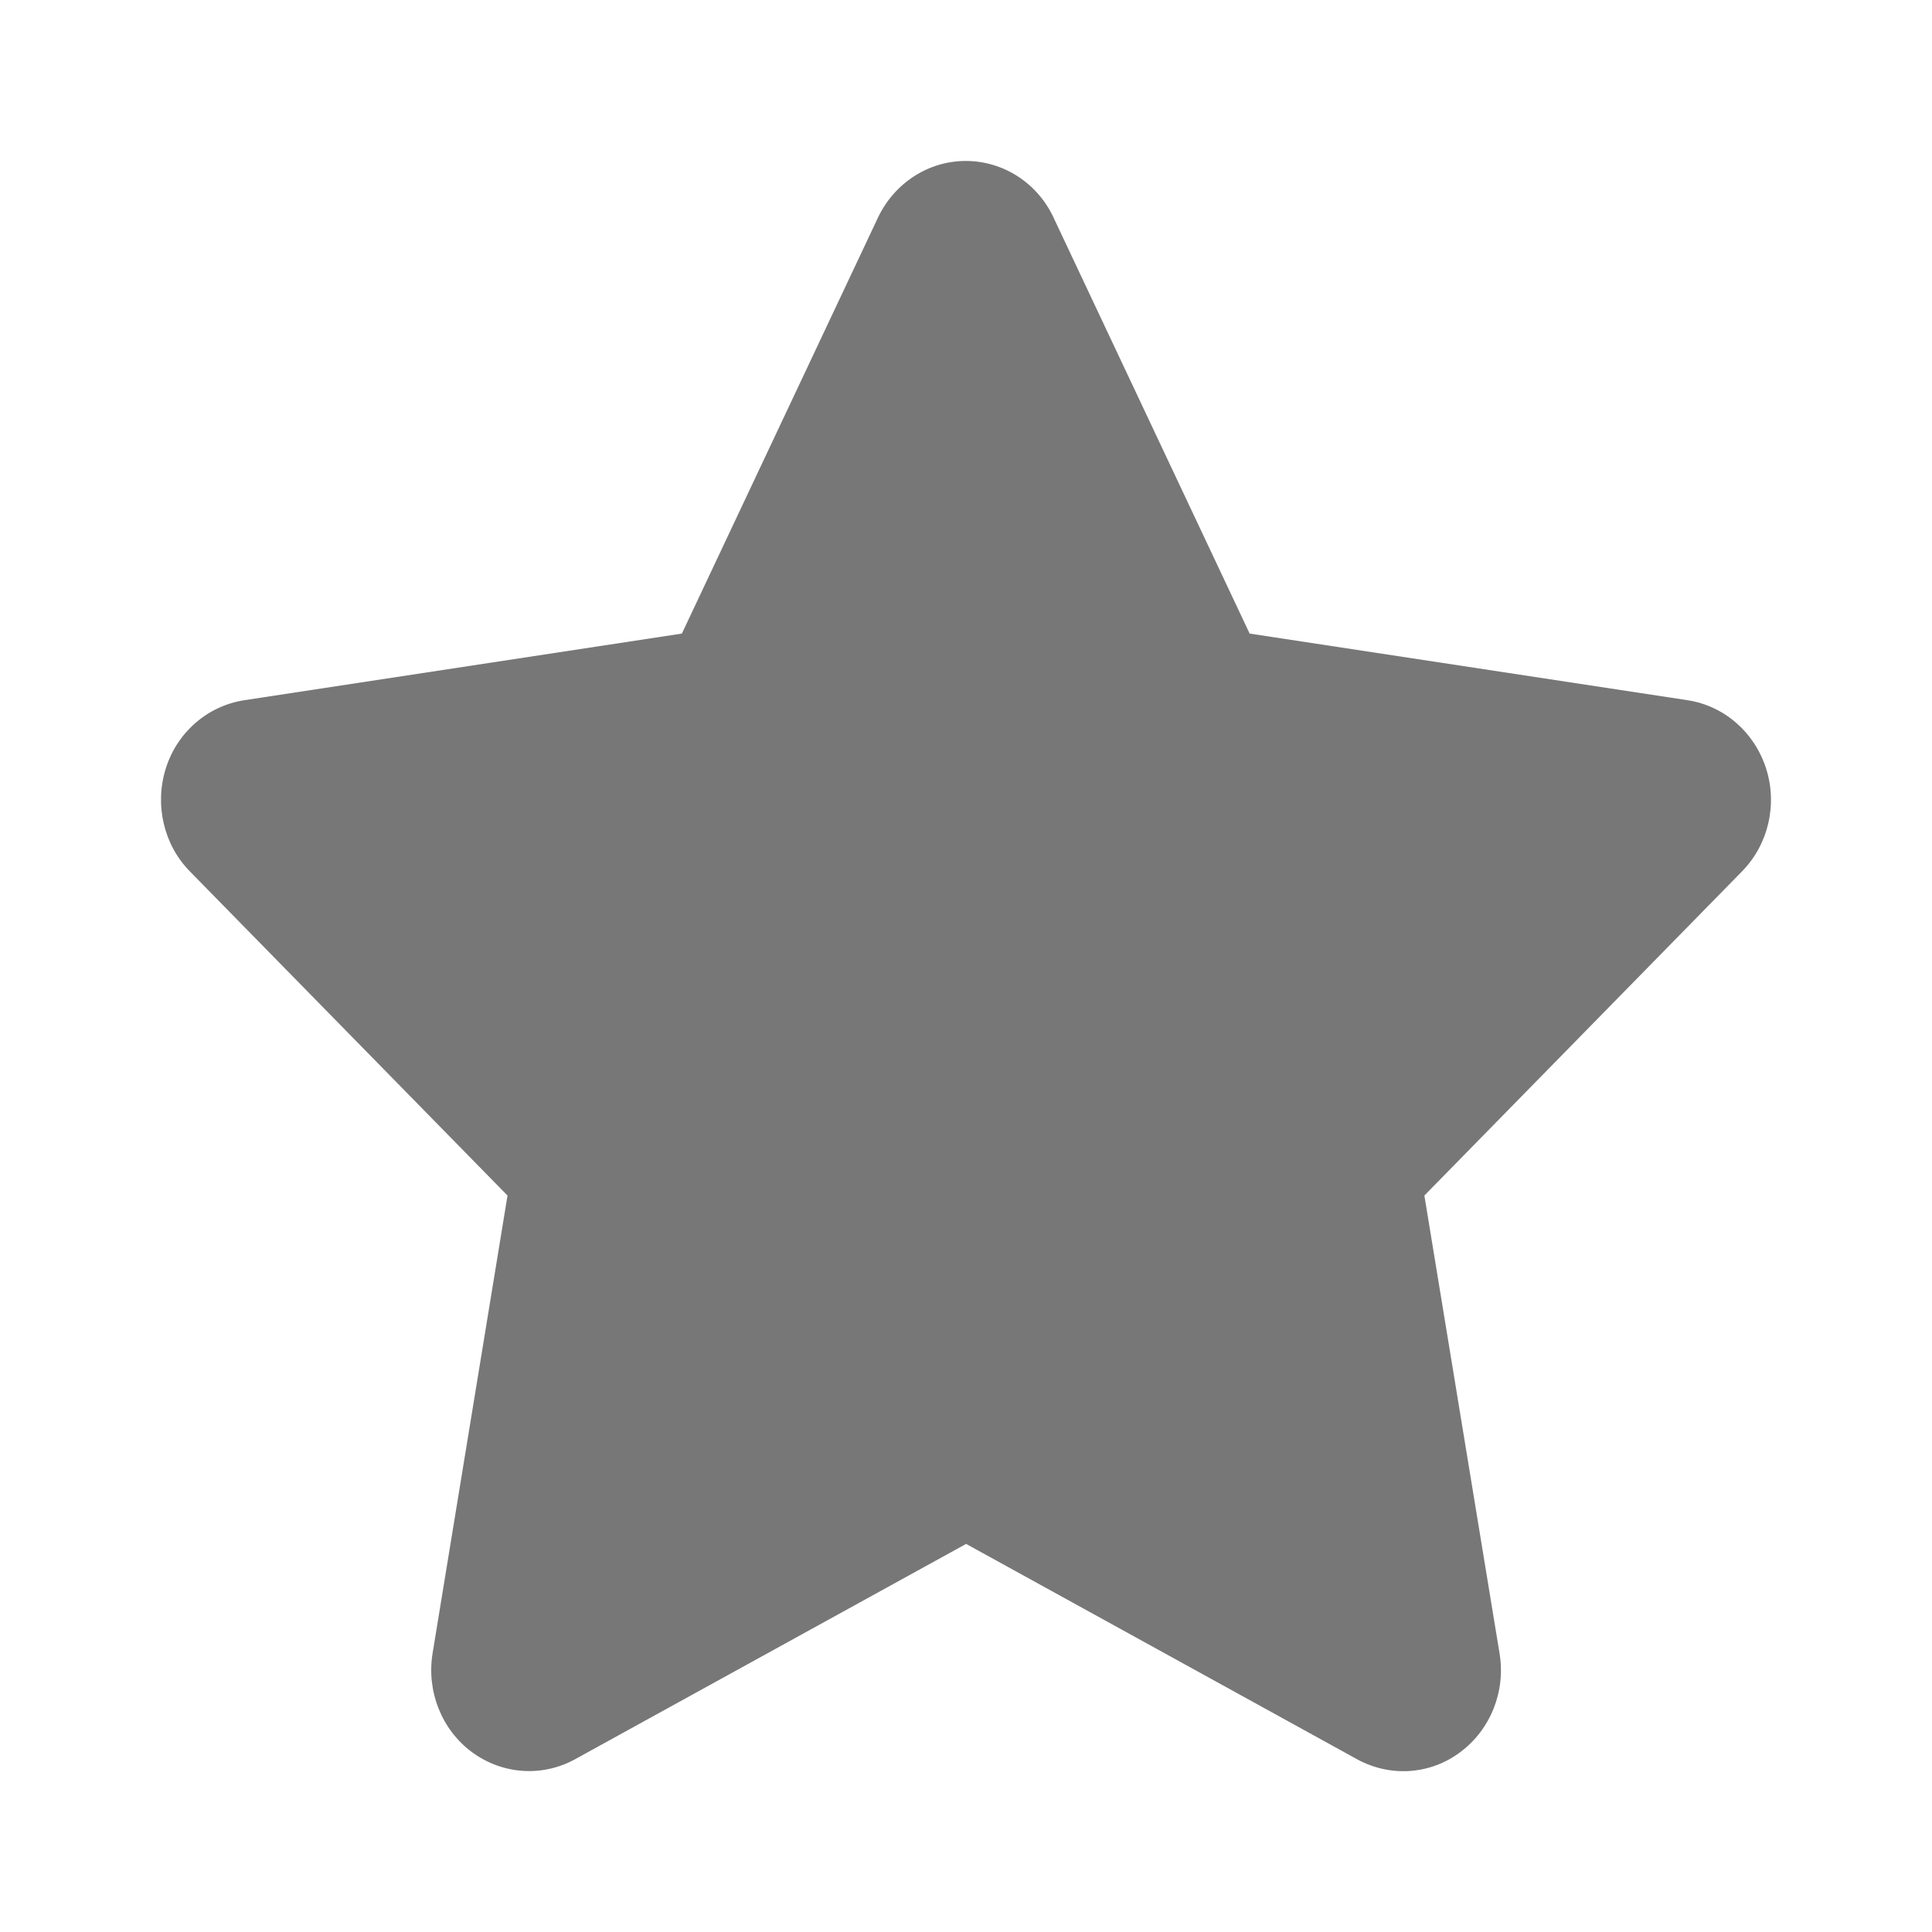 <svg width="16" height="16" viewBox="0 0 16 16" fill="none" xmlns="http://www.w3.org/2000/svg">
<g id="WA.star">
<path id="Primary" d="M8.725 1.802C8.592 1.516 8.309 1.333 7.998 1.333C7.688 1.333 7.407 1.516 7.271 1.802L5.647 5.247L2.022 5.799C1.719 5.846 1.466 6.065 1.373 6.364C1.279 6.664 1.355 6.995 1.572 7.216L4.203 9.901L3.582 13.695C3.532 14.008 3.658 14.325 3.908 14.51C4.158 14.695 4.489 14.719 4.761 14.57L8.001 12.786L11.24 14.57C11.513 14.719 11.844 14.698 12.094 14.51C12.344 14.323 12.47 14.008 12.419 13.695L11.796 9.901L14.427 7.216C14.644 6.995 14.722 6.664 14.626 6.364C14.53 6.065 14.28 5.846 13.977 5.799L10.349 5.247L8.725 1.802Z" fill="#777777"/>
</g>
</svg>
